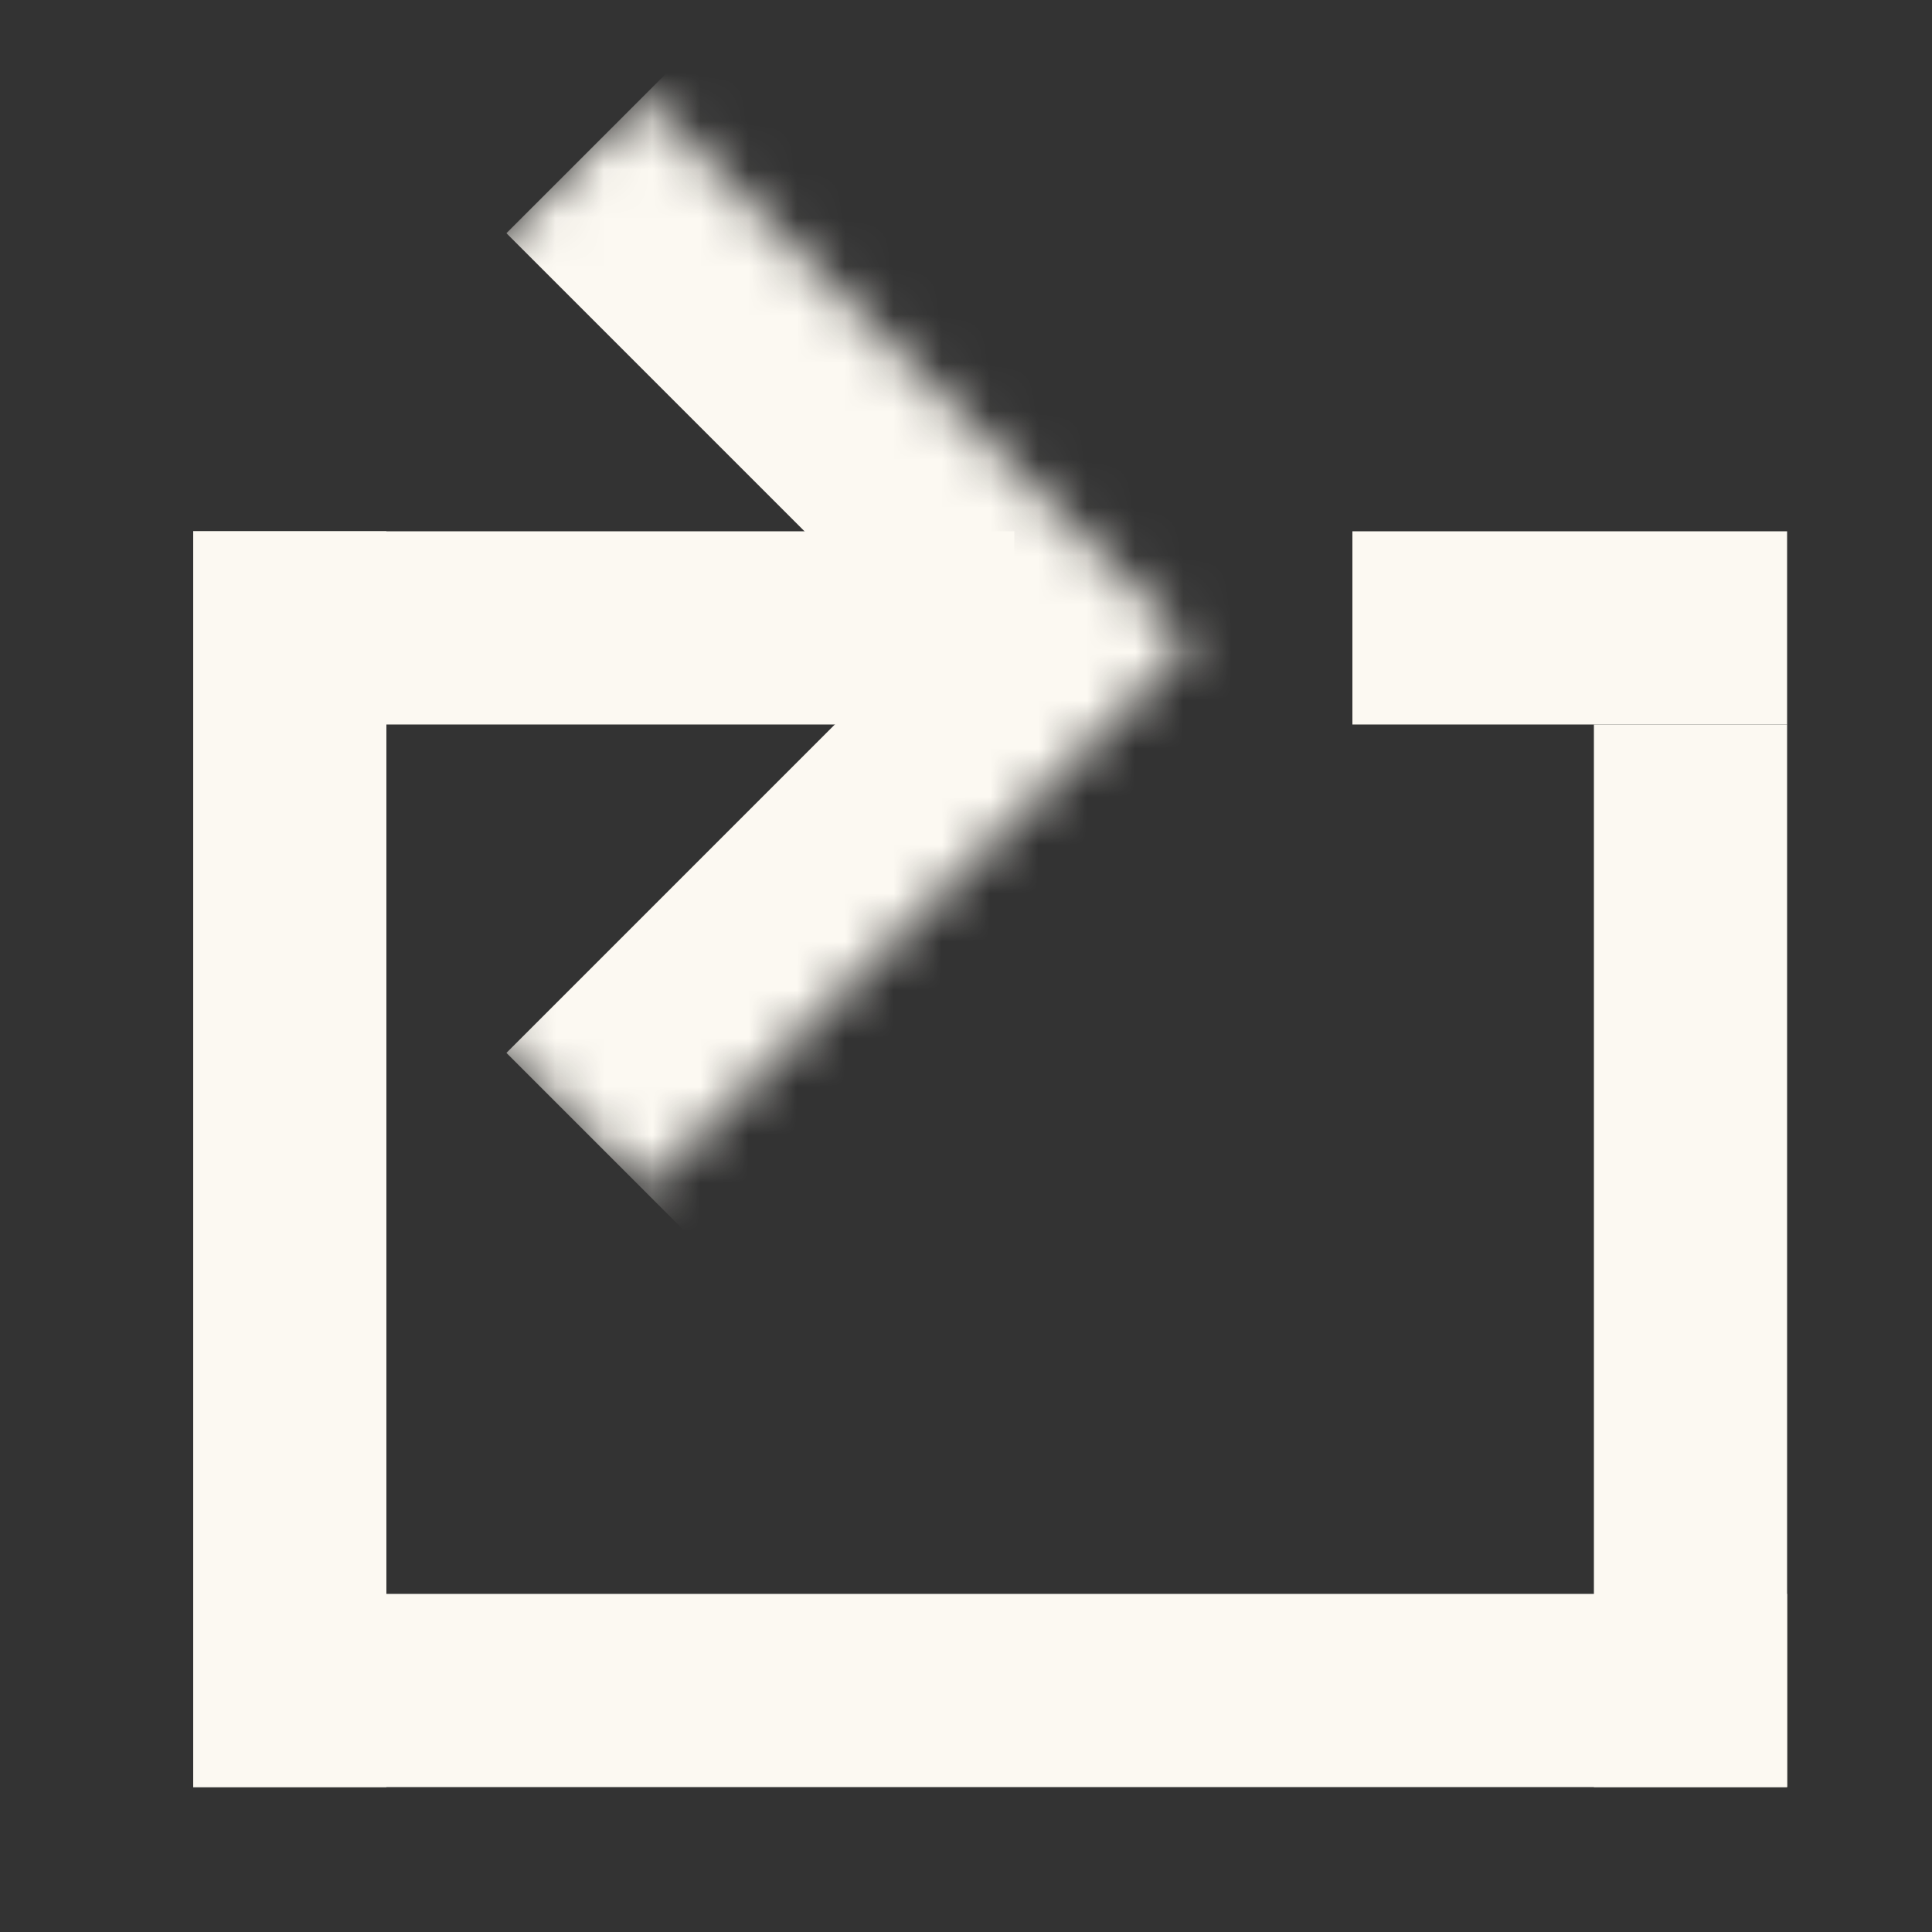 <svg width="40" height="40" viewBox="0 0 40 40" fill="none" xmlns="http://www.w3.org/2000/svg">
<rect x="0" y="0" width="40" height="40" fill="#333333" stroke="none"/>
<rect x="37" y="15" width="22" height="4" transform="rotate(90 37 15)" fill="#FCF9F2"/>
<rect x="8" y="11" width="26" height="4" transform="rotate(90 8 11)" fill="#FCF9F2"/>
<mask id="path-3-inside-1_511_148" fill="white">
<path d="M2 13.314L13.314 2L24.627 13.314L13.314 24.627L2 13.314Z"/>
</mask>
<path d="M24.627 13.314L27.456 16.142L30.284 13.314L27.456 10.485L24.627 13.314ZM10.485 4.828L21.799 16.142L27.456 10.485L16.142 -0.828L10.485 4.828ZM21.799 10.485L10.485 21.799L16.142 27.456L27.456 16.142L21.799 10.485Z" fill="#FCF9F2" mask="url(#path-3-inside-1_511_148)"/>
<rect x="4" y="11" width="17" height="4" fill="#FCF9F2"/>
<rect x="4" y="33" width="33" height="4" fill="#FCF9F2"/>
<rect x="28" y="11" width="9" height="4" fill="#FCF9F2"/>
</svg>
